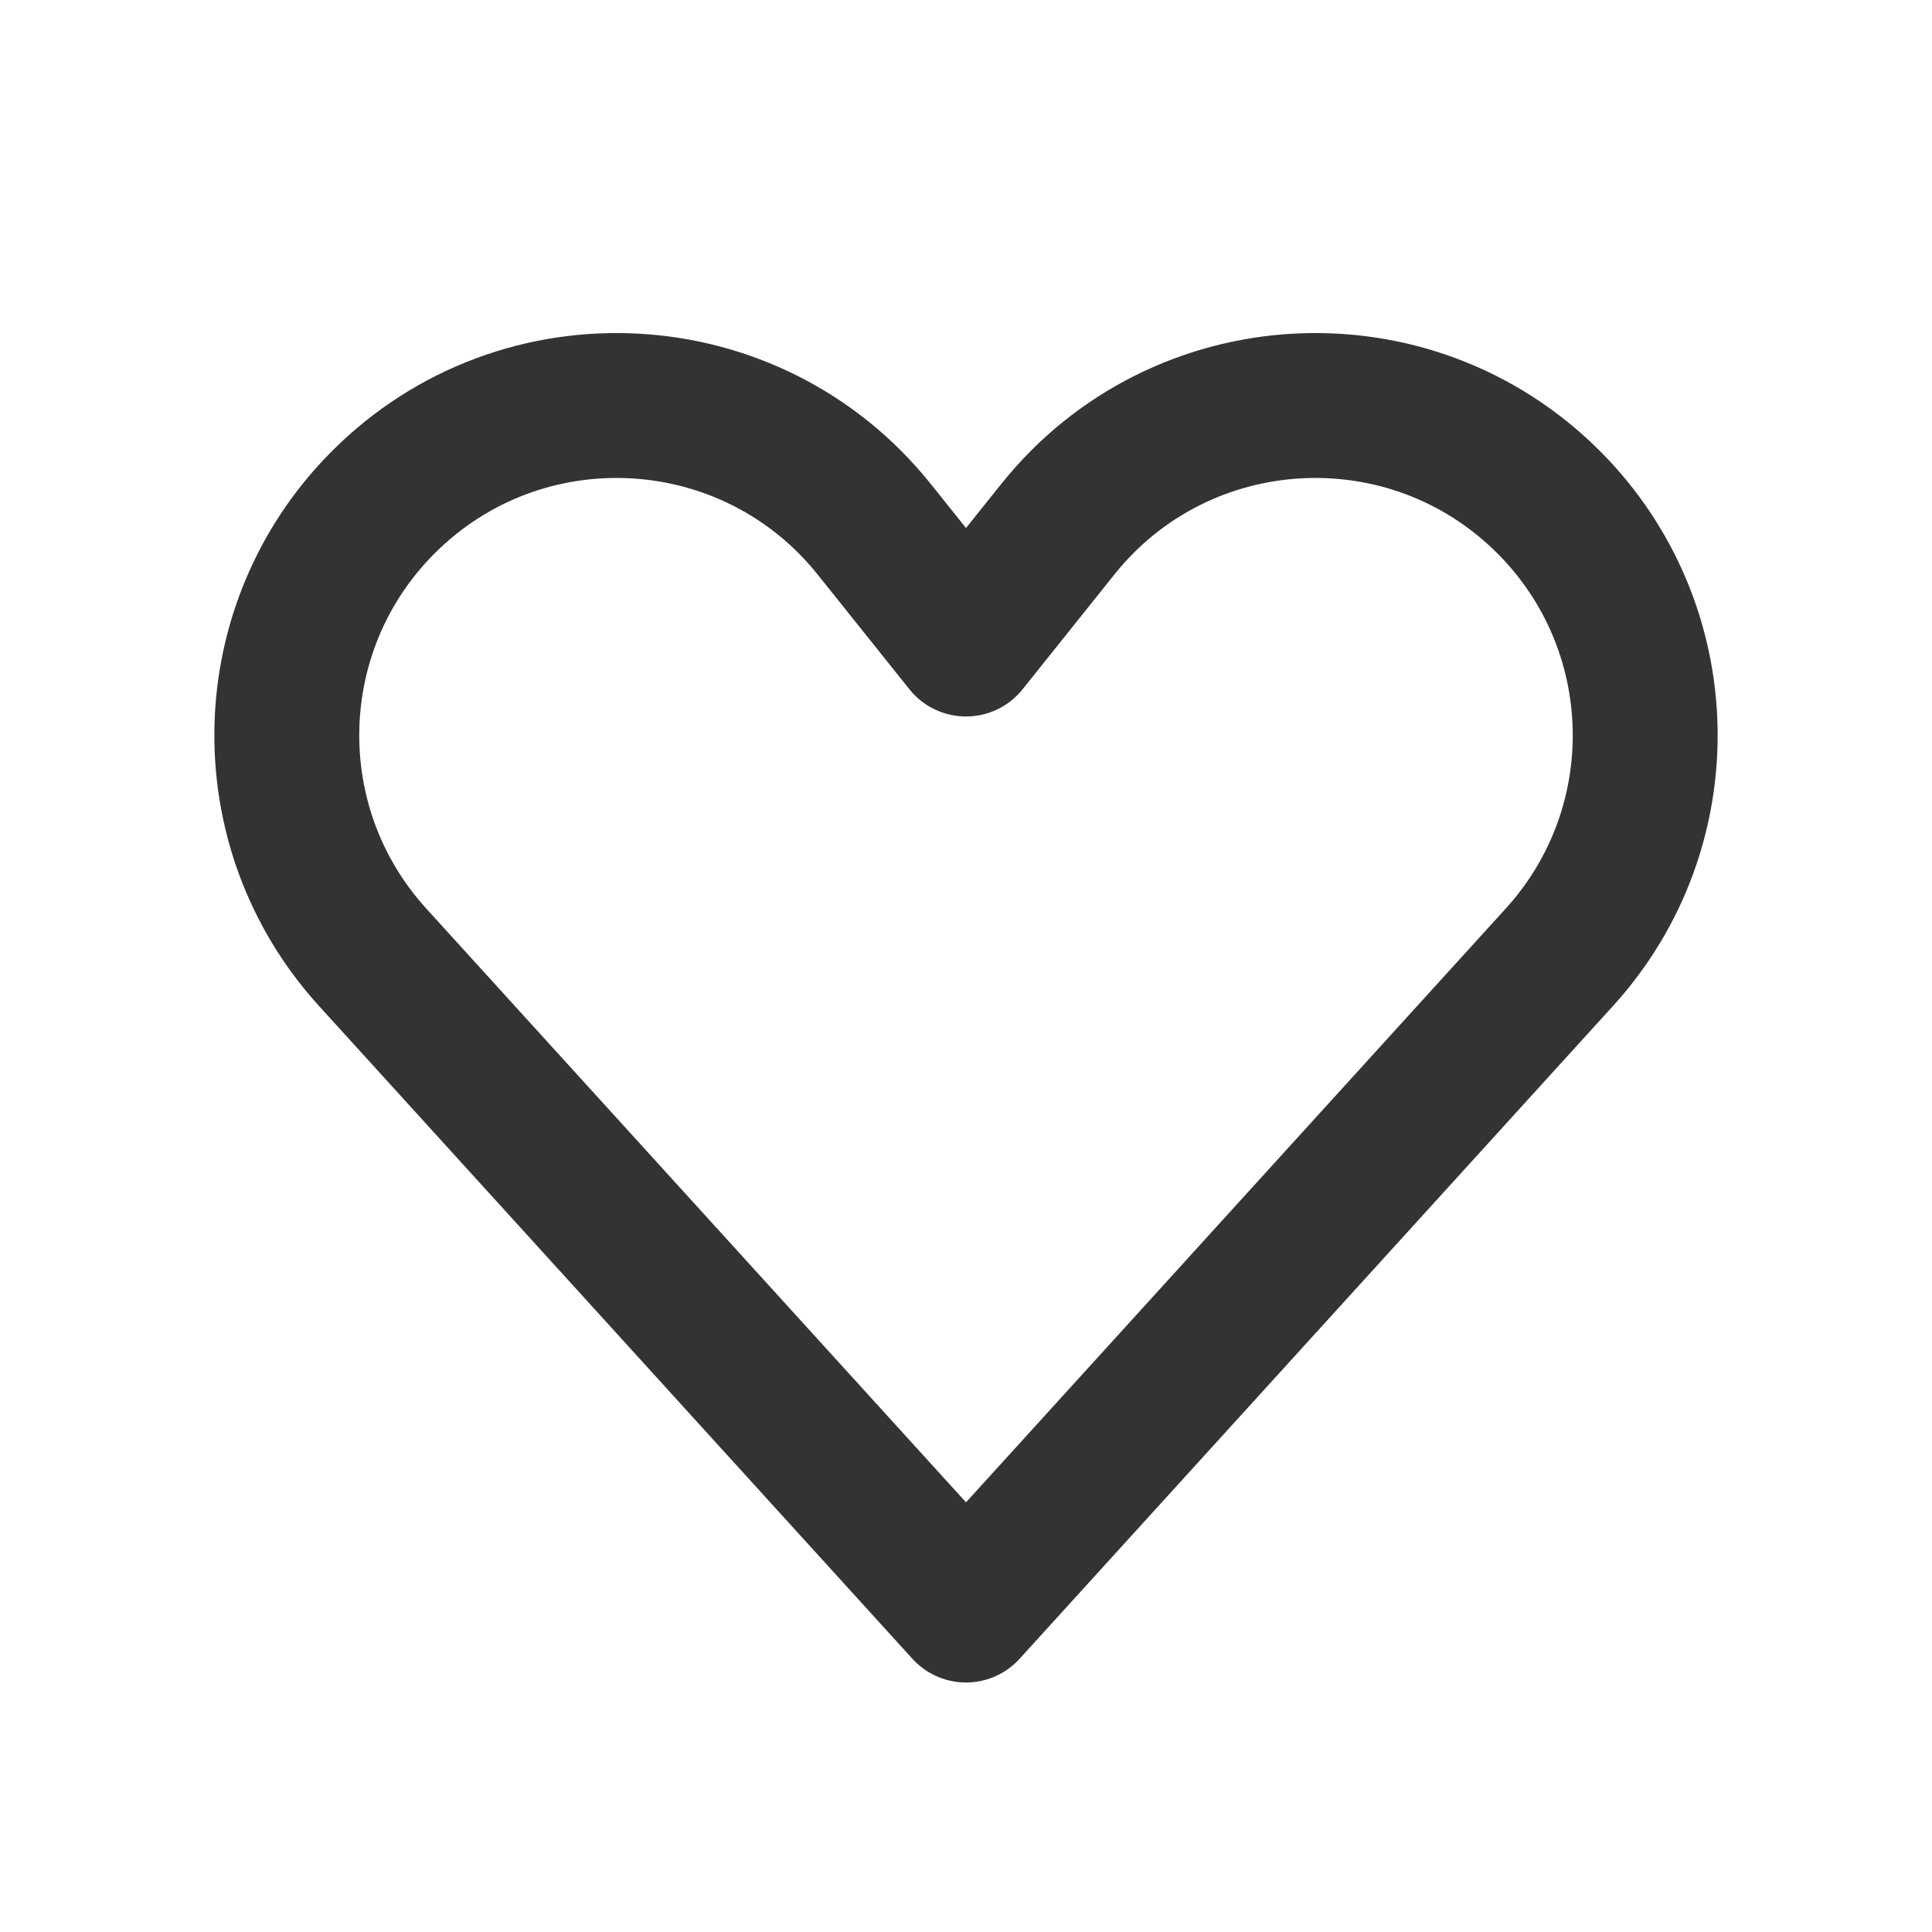 <svg width="20" height="20" viewBox="0 0 20 20" fill="none" xmlns="http://www.w3.org/2000/svg">
<path d="M16.143 9.909L10 16.667L3.857 9.909C2.631 8.56 2.68 6.487 3.969 5.198C5.408 3.759 7.778 3.89 9.05 5.479L10 6.667L10.95 5.479C12.221 3.89 14.592 3.759 16.031 5.198C17.32 6.487 17.369 8.56 16.143 9.909Z" stroke="#333333" stroke-width="1.5" stroke-linecap="round" stroke-linejoin="round"/>
</svg>

